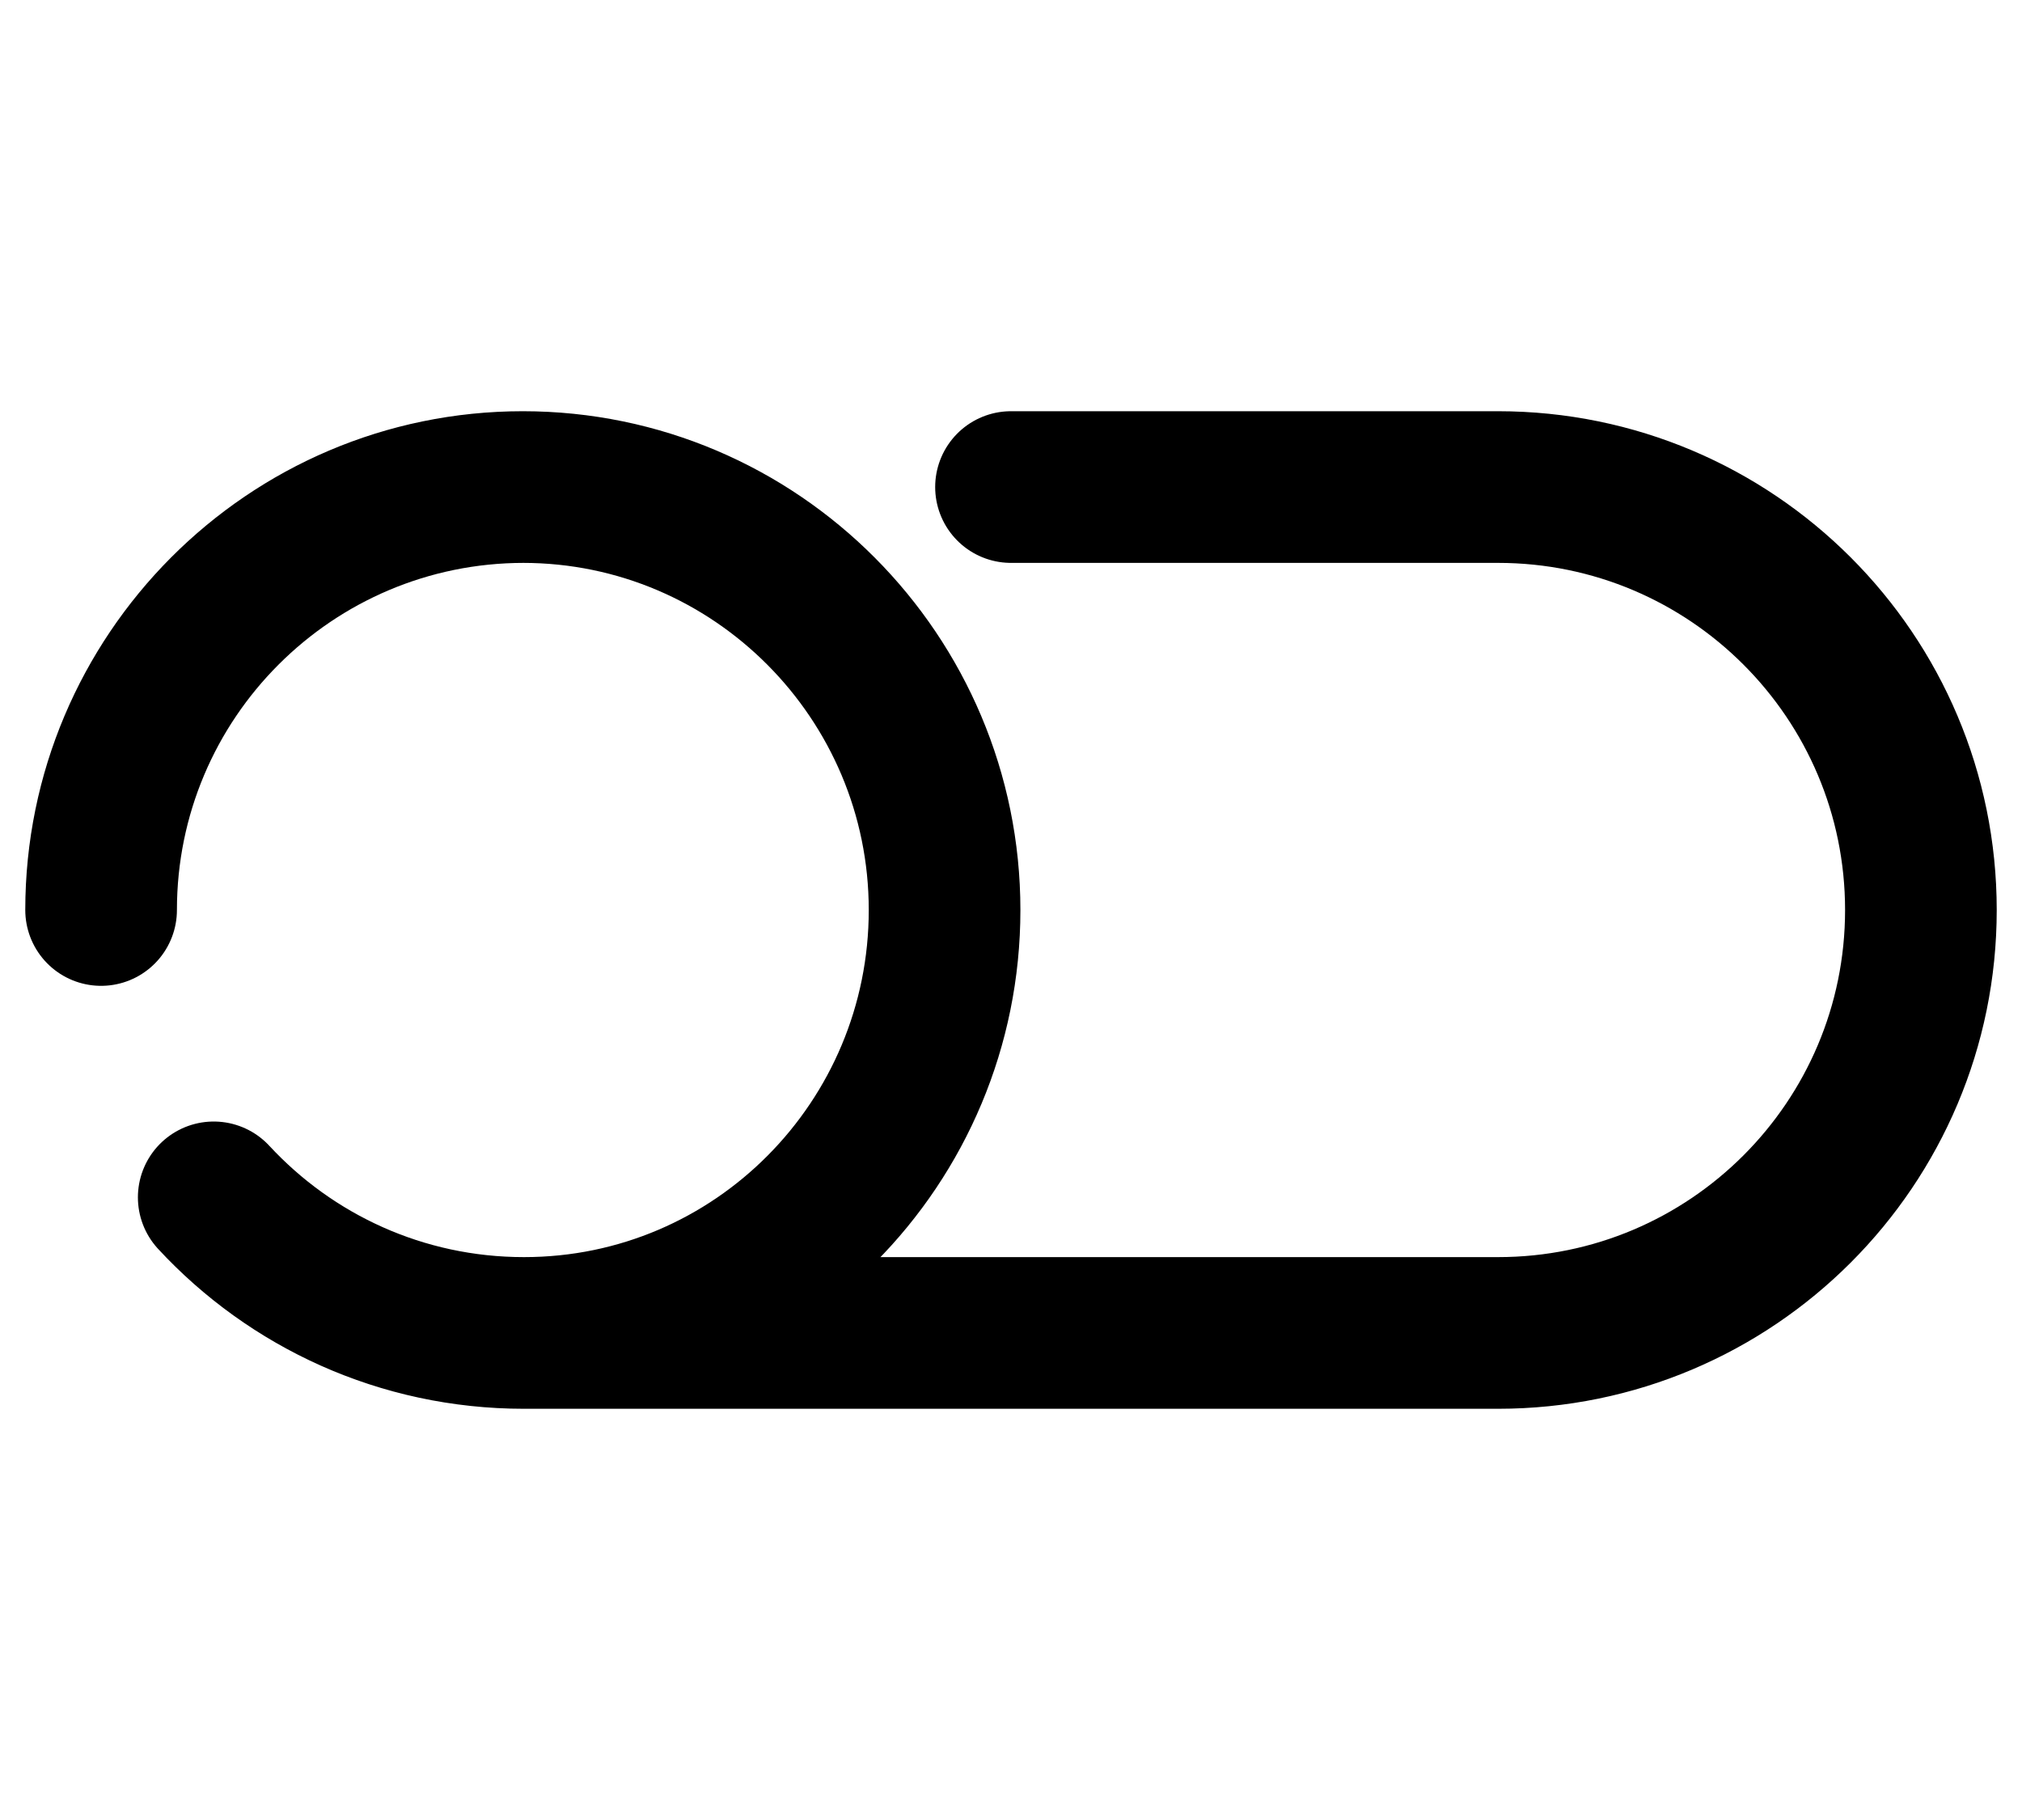 <svg width="20" height="18" viewBox="0 0 20 18" fill="none" xmlns="http://www.w3.org/2000/svg">
<path d="M5.183 13.183H14.817C17.127 13.183 19 11.31 19 9C19 6.69 17.127 4.817 14.817 4.817H10M5.183 13.183C7.487 13.183 9.343 11.304 9.343 9C9.343 6.696 7.475 4.817 5.171 4.817C2.868 4.817 1 6.696 1 9C1 6.69 2.873 4.817 5.183 4.817M5.183 13.183C3.97 13.183 2.878 12.667 2.114 11.842" stroke="black" stroke-width="1.5" stroke-linecap="round" stroke-linejoin="round"/>
</svg>
